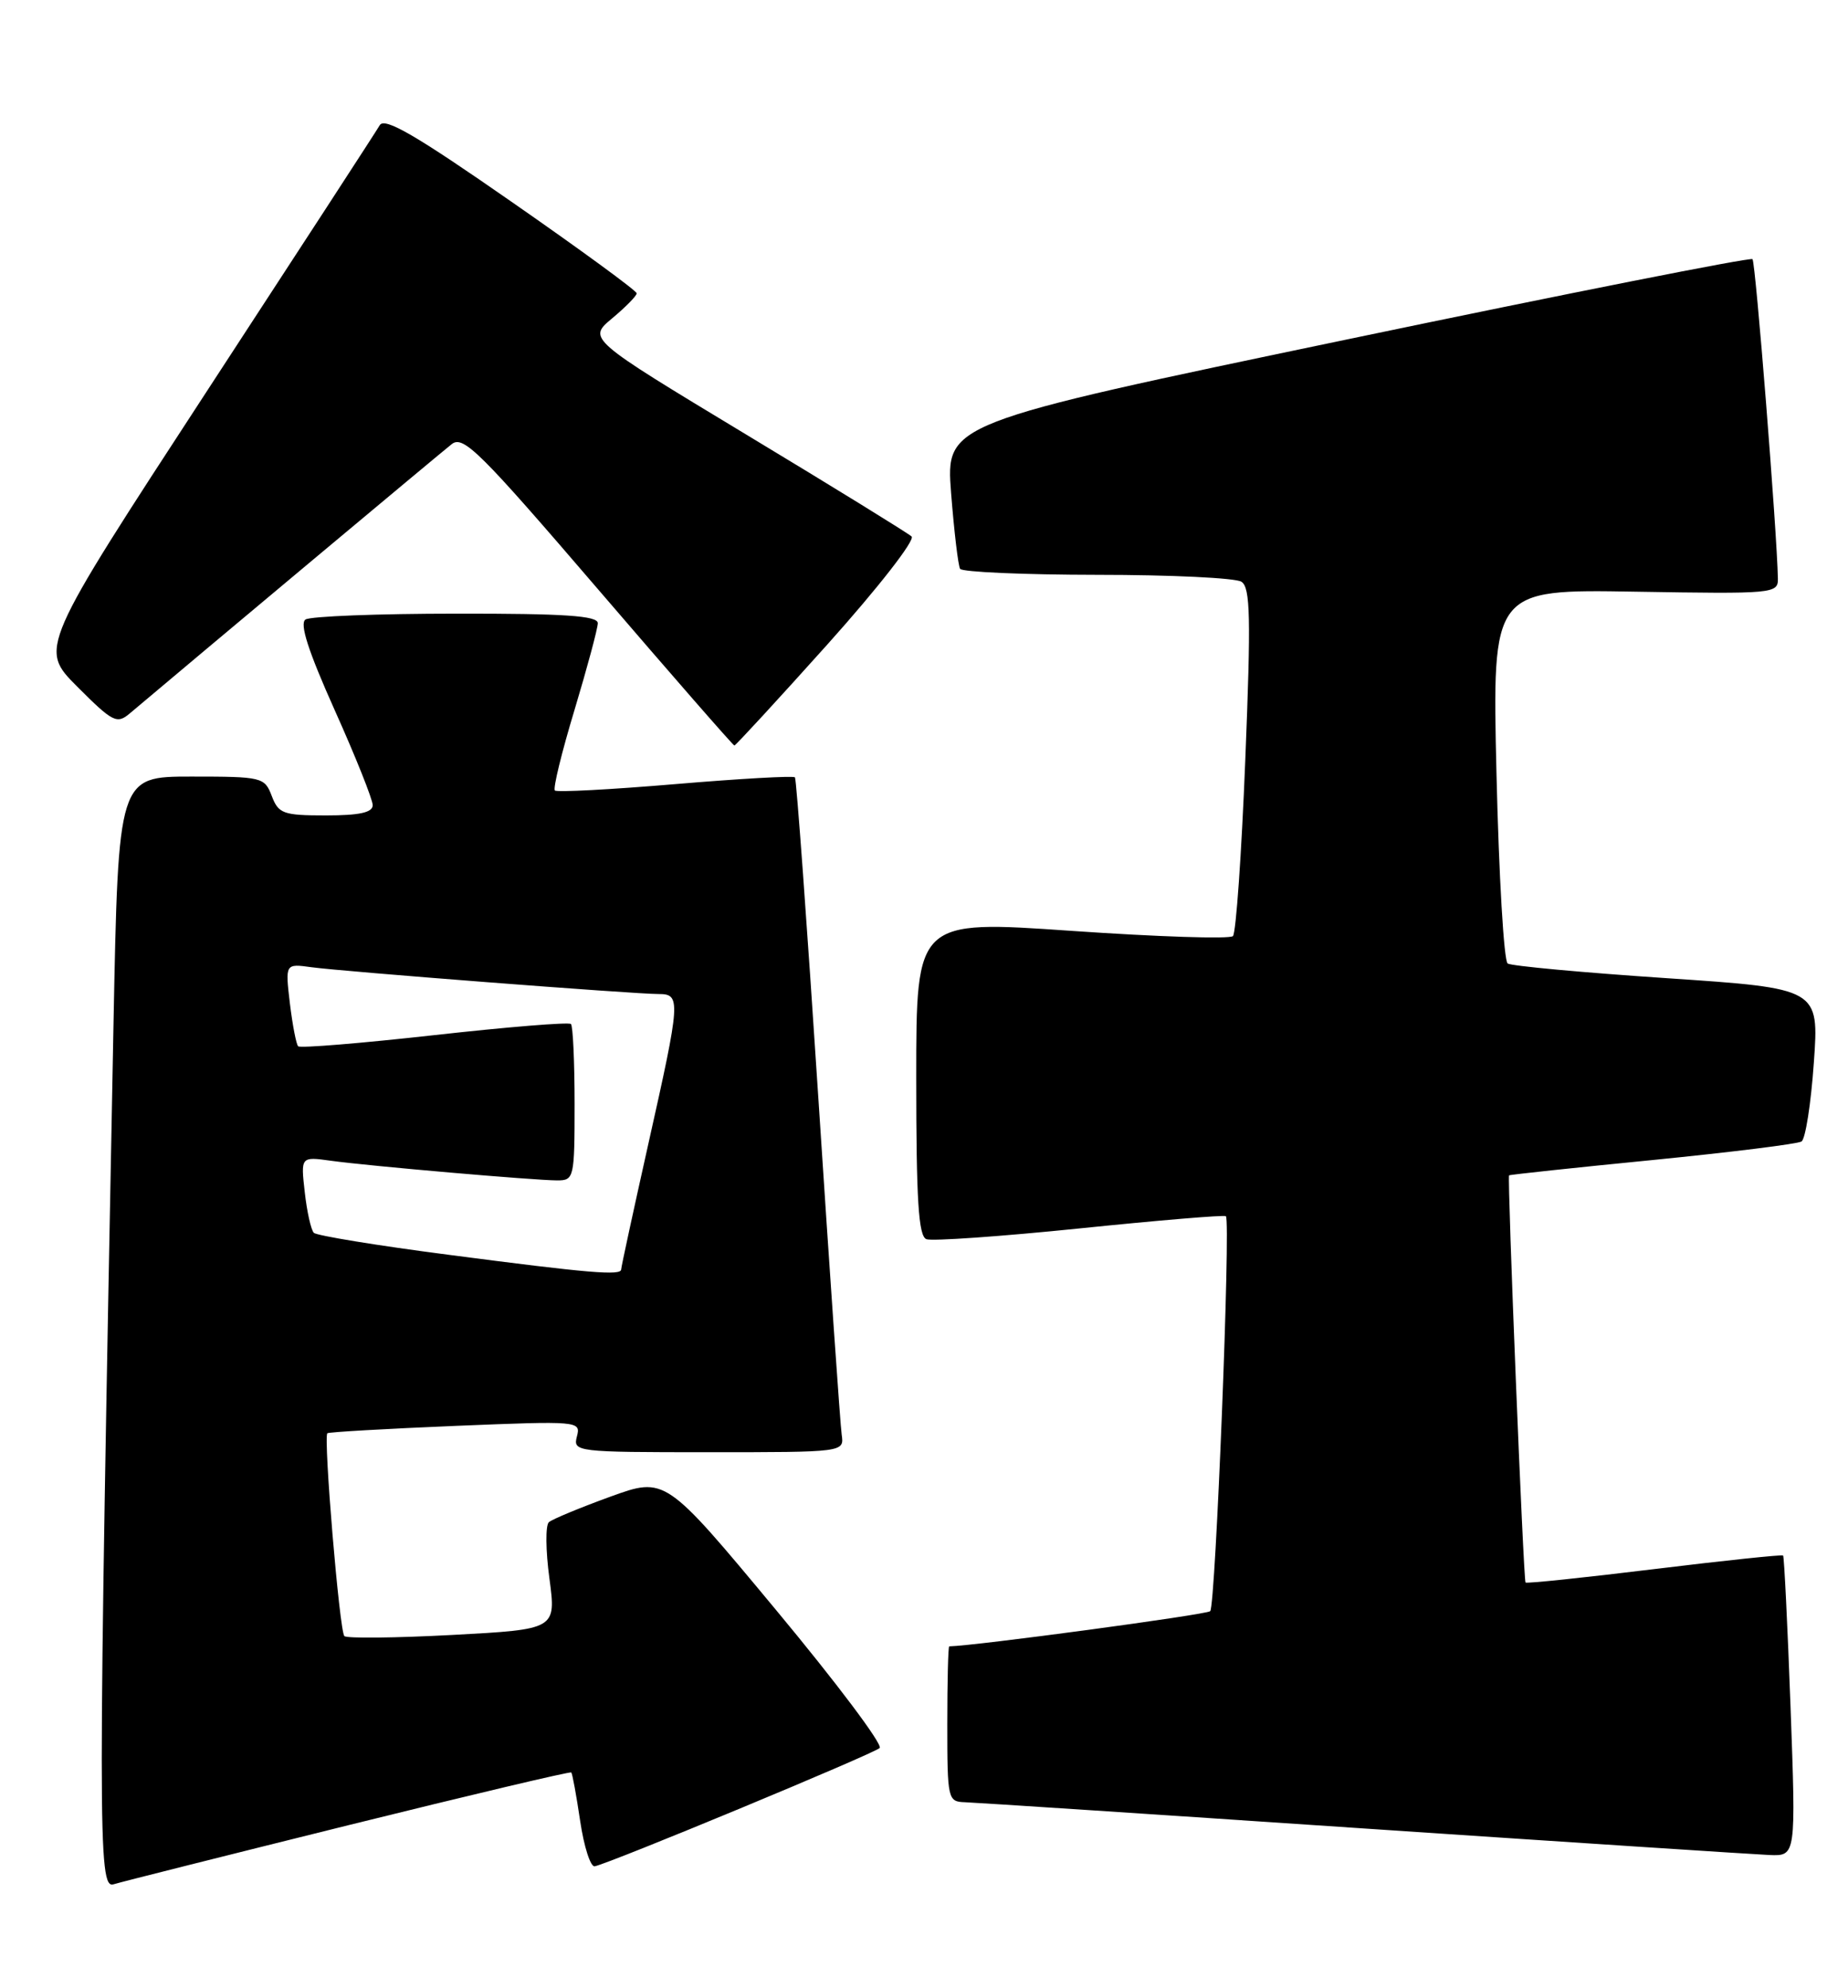 <?xml version="1.0" encoding="UTF-8" standalone="no"?>
<!DOCTYPE svg PUBLIC "-//W3C//DTD SVG 1.1//EN" "http://www.w3.org/Graphics/SVG/1.1/DTD/svg11.dtd" >
<svg xmlns="http://www.w3.org/2000/svg" xmlns:xlink="http://www.w3.org/1999/xlink" version="1.1" viewBox="0 0 238 256">
 <g >
 <path fill="currentColor"
d=" M 44.90 235.02 C 60.53 231.15 73.43 228.09 73.57 228.24 C 73.72 228.38 74.23 231.20 74.72 234.50 C 75.21 237.80 76.05 240.42 76.59 240.32 C 78.48 239.97 112.50 225.85 113.29 225.09 C 113.73 224.66 107.69 216.63 99.88 207.24 C 85.68 190.16 85.68 190.16 78.59 192.73 C 74.69 194.15 71.14 195.62 70.69 196.01 C 70.24 196.40 70.27 199.67 70.76 203.27 C 71.63 209.81 71.63 209.81 58.27 210.53 C 50.92 210.92 44.66 210.99 44.35 210.68 C 43.72 210.06 41.63 185.01 42.16 184.56 C 42.35 184.40 49.77 183.98 58.66 183.61 C 74.56 182.96 74.82 182.98 74.30 184.97 C 73.78 186.95 74.18 187.00 91.24 187.00 C 108.72 187.00 108.72 187.00 108.40 184.75 C 108.22 183.51 106.87 164.05 105.40 141.50 C 103.93 118.95 102.57 100.32 102.38 100.10 C 102.18 99.88 95.25 100.27 86.97 100.97 C 78.69 101.67 71.71 102.04 71.46 101.79 C 71.20 101.54 72.34 96.87 73.99 91.42 C 75.63 85.96 76.98 80.94 76.99 80.25 C 77.00 79.29 72.70 79.00 58.75 79.02 C 48.71 79.02 39.98 79.36 39.35 79.77 C 38.55 80.28 39.69 83.82 43.10 91.43 C 45.80 97.44 48.00 102.96 48.00 103.68 C 48.00 104.63 46.29 105.00 41.98 105.00 C 36.47 105.00 35.87 104.78 35.00 102.50 C 34.08 100.08 33.76 100.00 24.64 100.00 C 15.24 100.00 15.24 100.00 14.62 131.75 C 12.60 236.15 12.60 243.26 14.62 242.64 C 15.66 242.32 29.28 238.90 44.90 235.02 Z  M 230.60 219.78 C 230.21 209.20 229.78 200.44 229.64 200.30 C 229.50 200.17 222.04 200.95 213.05 202.05 C 204.07 203.15 196.61 203.93 196.47 203.78 C 196.20 203.48 194.10 151.60 194.35 151.35 C 194.43 151.26 202.73 150.37 212.80 149.38 C 222.86 148.38 231.50 147.31 232.01 146.99 C 232.52 146.68 233.23 142.12 233.60 136.85 C 234.28 127.28 234.28 127.28 214.66 125.96 C 203.87 125.24 194.65 124.39 194.17 124.07 C 193.68 123.76 193.04 112.79 192.73 99.69 C 192.17 75.88 192.17 75.88 210.59 76.19 C 228.45 76.49 229.00 76.44 228.97 74.50 C 228.86 68.56 226.10 33.76 225.70 33.37 C 225.45 33.11 201.96 37.76 173.52 43.70 C 121.80 54.50 121.80 54.50 122.49 63.50 C 122.88 68.45 123.40 72.84 123.65 73.25 C 123.91 73.66 131.85 74.01 141.31 74.02 C 150.76 74.02 159.12 74.42 159.88 74.91 C 161.03 75.64 161.12 79.45 160.38 97.81 C 159.90 109.92 159.18 120.15 158.79 120.54 C 158.40 120.94 149.06 120.63 138.04 119.87 C 118.00 118.48 118.00 118.48 118.00 138.77 C 118.00 154.60 118.29 159.17 119.31 159.57 C 120.04 159.84 128.92 159.22 139.06 158.18 C 149.20 157.14 157.67 156.43 157.88 156.61 C 158.52 157.14 156.55 206.79 155.86 207.47 C 155.41 207.92 125.62 211.93 122.25 212.00 C 122.11 212.00 122.00 216.50 122.00 222.00 C 122.00 231.68 122.07 232.00 124.25 232.07 C 125.49 232.11 148.55 233.62 175.50 235.44 C 202.45 237.25 226.03 238.79 227.90 238.87 C 231.30 239.00 231.30 239.00 230.60 219.78 Z  M 106.59 82.95 C 113.12 75.66 117.90 69.53 117.40 69.08 C 116.90 68.63 107.32 62.72 96.09 55.95 C 75.68 43.63 75.68 43.63 78.84 40.99 C 80.58 39.54 82.00 38.09 82.00 37.77 C 82.00 37.45 74.74 32.14 65.86 25.97 C 53.53 17.39 49.53 15.07 48.91 16.12 C 48.47 16.88 38.41 32.35 26.56 50.50 C 5.03 83.50 5.03 83.50 9.97 88.44 C 14.51 92.99 15.06 93.27 16.71 91.87 C 25.63 84.34 56.87 58.21 58.18 57.19 C 59.66 56.02 61.80 58.15 77.07 75.94 C 86.54 86.97 94.42 96.00 94.58 96.00 C 94.74 96.00 100.15 90.13 106.59 82.95 Z  M 57.79 161.58 C 48.59 160.39 40.78 159.11 40.42 158.75 C 40.06 158.39 39.53 156.04 39.25 153.52 C 38.73 148.93 38.73 148.93 42.62 149.47 C 47.56 150.15 68.78 151.99 71.75 152.00 C 73.93 152.00 74.00 151.70 74.00 142.17 C 74.00 136.76 73.79 132.12 73.53 131.86 C 73.27 131.60 65.36 132.24 55.96 133.29 C 46.55 134.34 38.65 134.99 38.40 134.73 C 38.15 134.48 37.67 131.98 37.33 129.18 C 36.73 124.08 36.73 124.08 40.12 124.55 C 44.15 125.10 81.64 128.00 84.79 128.00 C 87.71 128.00 87.67 128.69 83.50 147.29 C 81.58 155.88 80.00 163.16 80.00 163.46 C 80.00 164.29 75.92 163.95 57.79 161.58 Z "/>
</g>
</svg>